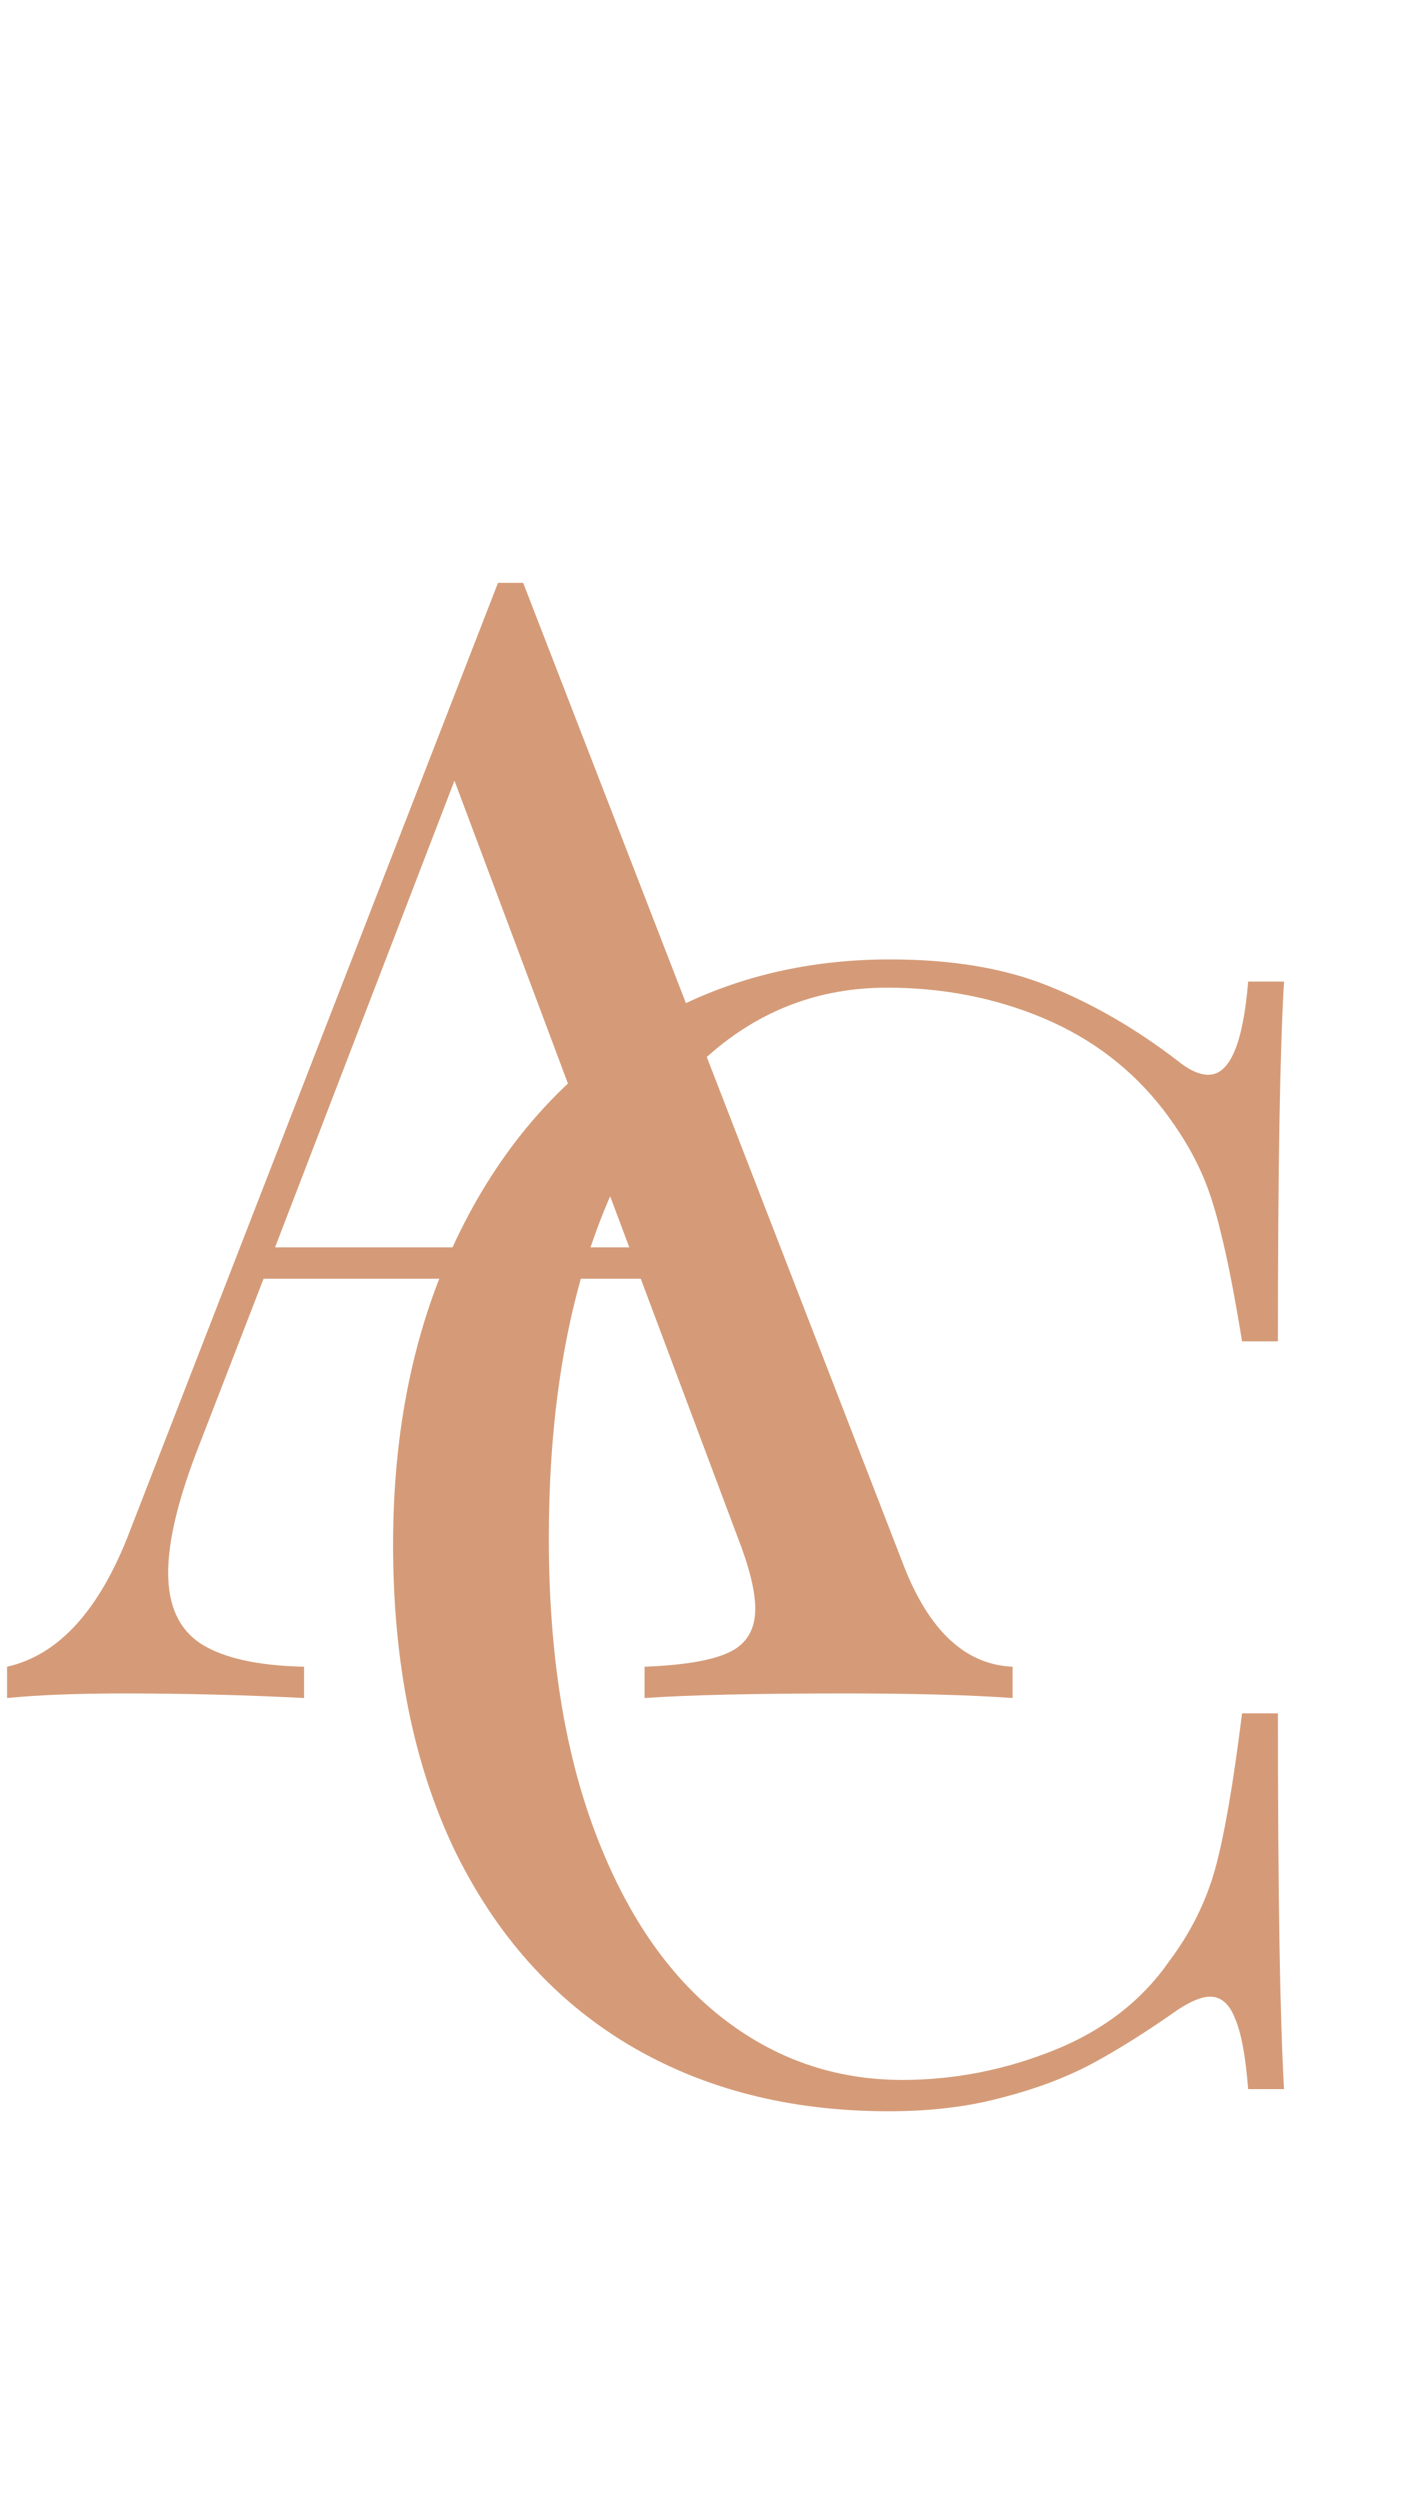 <svg width="53" height="93" viewBox="0 0 53 93" fill="none" xmlns="http://www.w3.org/2000/svg">
<path d="M33.651 58.282C34.599 60.688 35.944 61.929 37.687 62.005V63.17C36.095 63.056 34.011 62.999 31.435 62.999C28.12 62.999 25.638 63.056 23.99 63.17V62.005C25.468 61.948 26.519 61.768 27.144 61.465C27.788 61.162 28.11 60.622 28.11 59.845C28.11 59.182 27.883 58.273 27.428 57.117L23.848 47.57H9.811L7.424 53.736C6.647 55.706 6.259 57.297 6.259 58.51C6.259 59.741 6.666 60.622 7.481 61.152C8.314 61.683 9.593 61.967 11.317 62.005V63.17C9.101 63.056 6.865 62.999 4.611 62.999C2.868 62.999 1.419 63.056 0.263 63.17V62.005C2.196 61.569 3.721 59.883 4.838 56.947L18.535 21.683H19.472L33.651 58.282ZM16.915 29.043L10.237 46.404H23.422L16.915 29.043Z" fill="#D59B78"/>
<path d="M46.455 77.719C46.361 76.506 46.2 75.635 45.972 75.104C45.764 74.555 45.451 74.28 45.035 74.28C44.731 74.28 44.334 74.441 43.841 74.763C42.685 75.578 41.615 76.25 40.63 76.781C39.664 77.292 38.556 77.709 37.306 78.031C36.055 78.372 34.644 78.543 33.072 78.543C29.378 78.543 26.138 77.709 23.354 76.042C20.588 74.375 18.438 71.96 16.903 68.796C15.388 65.614 14.63 61.834 14.63 57.458C14.63 53.177 15.416 49.388 16.988 46.092C18.561 42.796 20.749 40.239 23.552 38.42C26.356 36.601 29.548 35.692 33.128 35.692C35.44 35.692 37.41 36.023 39.039 36.687C40.687 37.35 42.288 38.278 43.841 39.471C44.258 39.812 44.637 39.983 44.978 39.983C45.773 39.983 46.266 38.827 46.455 36.516H47.791C47.639 39.036 47.563 43.497 47.563 49.9H46.228C45.944 48.157 45.679 46.803 45.432 45.836C45.205 44.87 44.93 44.056 44.608 43.393C44.286 42.711 43.85 42.01 43.301 41.29C42.127 39.774 40.639 38.638 38.84 37.88C37.04 37.122 35.099 36.743 33.015 36.743C30.495 36.743 28.288 37.577 26.394 39.244C24.5 40.911 23.031 43.288 21.989 46.376C20.948 49.464 20.427 53.082 20.427 57.231C20.427 61.455 20.995 65.083 22.132 68.114C23.268 71.145 24.831 73.447 26.82 75.019C28.809 76.591 31.064 77.377 33.583 77.377C35.515 77.377 37.4 77.008 39.238 76.269C41.075 75.531 42.505 74.422 43.528 72.945C44.324 71.884 44.892 70.738 45.233 69.506C45.574 68.256 45.906 66.333 46.228 63.738H47.563C47.563 70.425 47.639 75.085 47.791 77.719H46.455Z" fill="#D59B78"/>
</svg>
